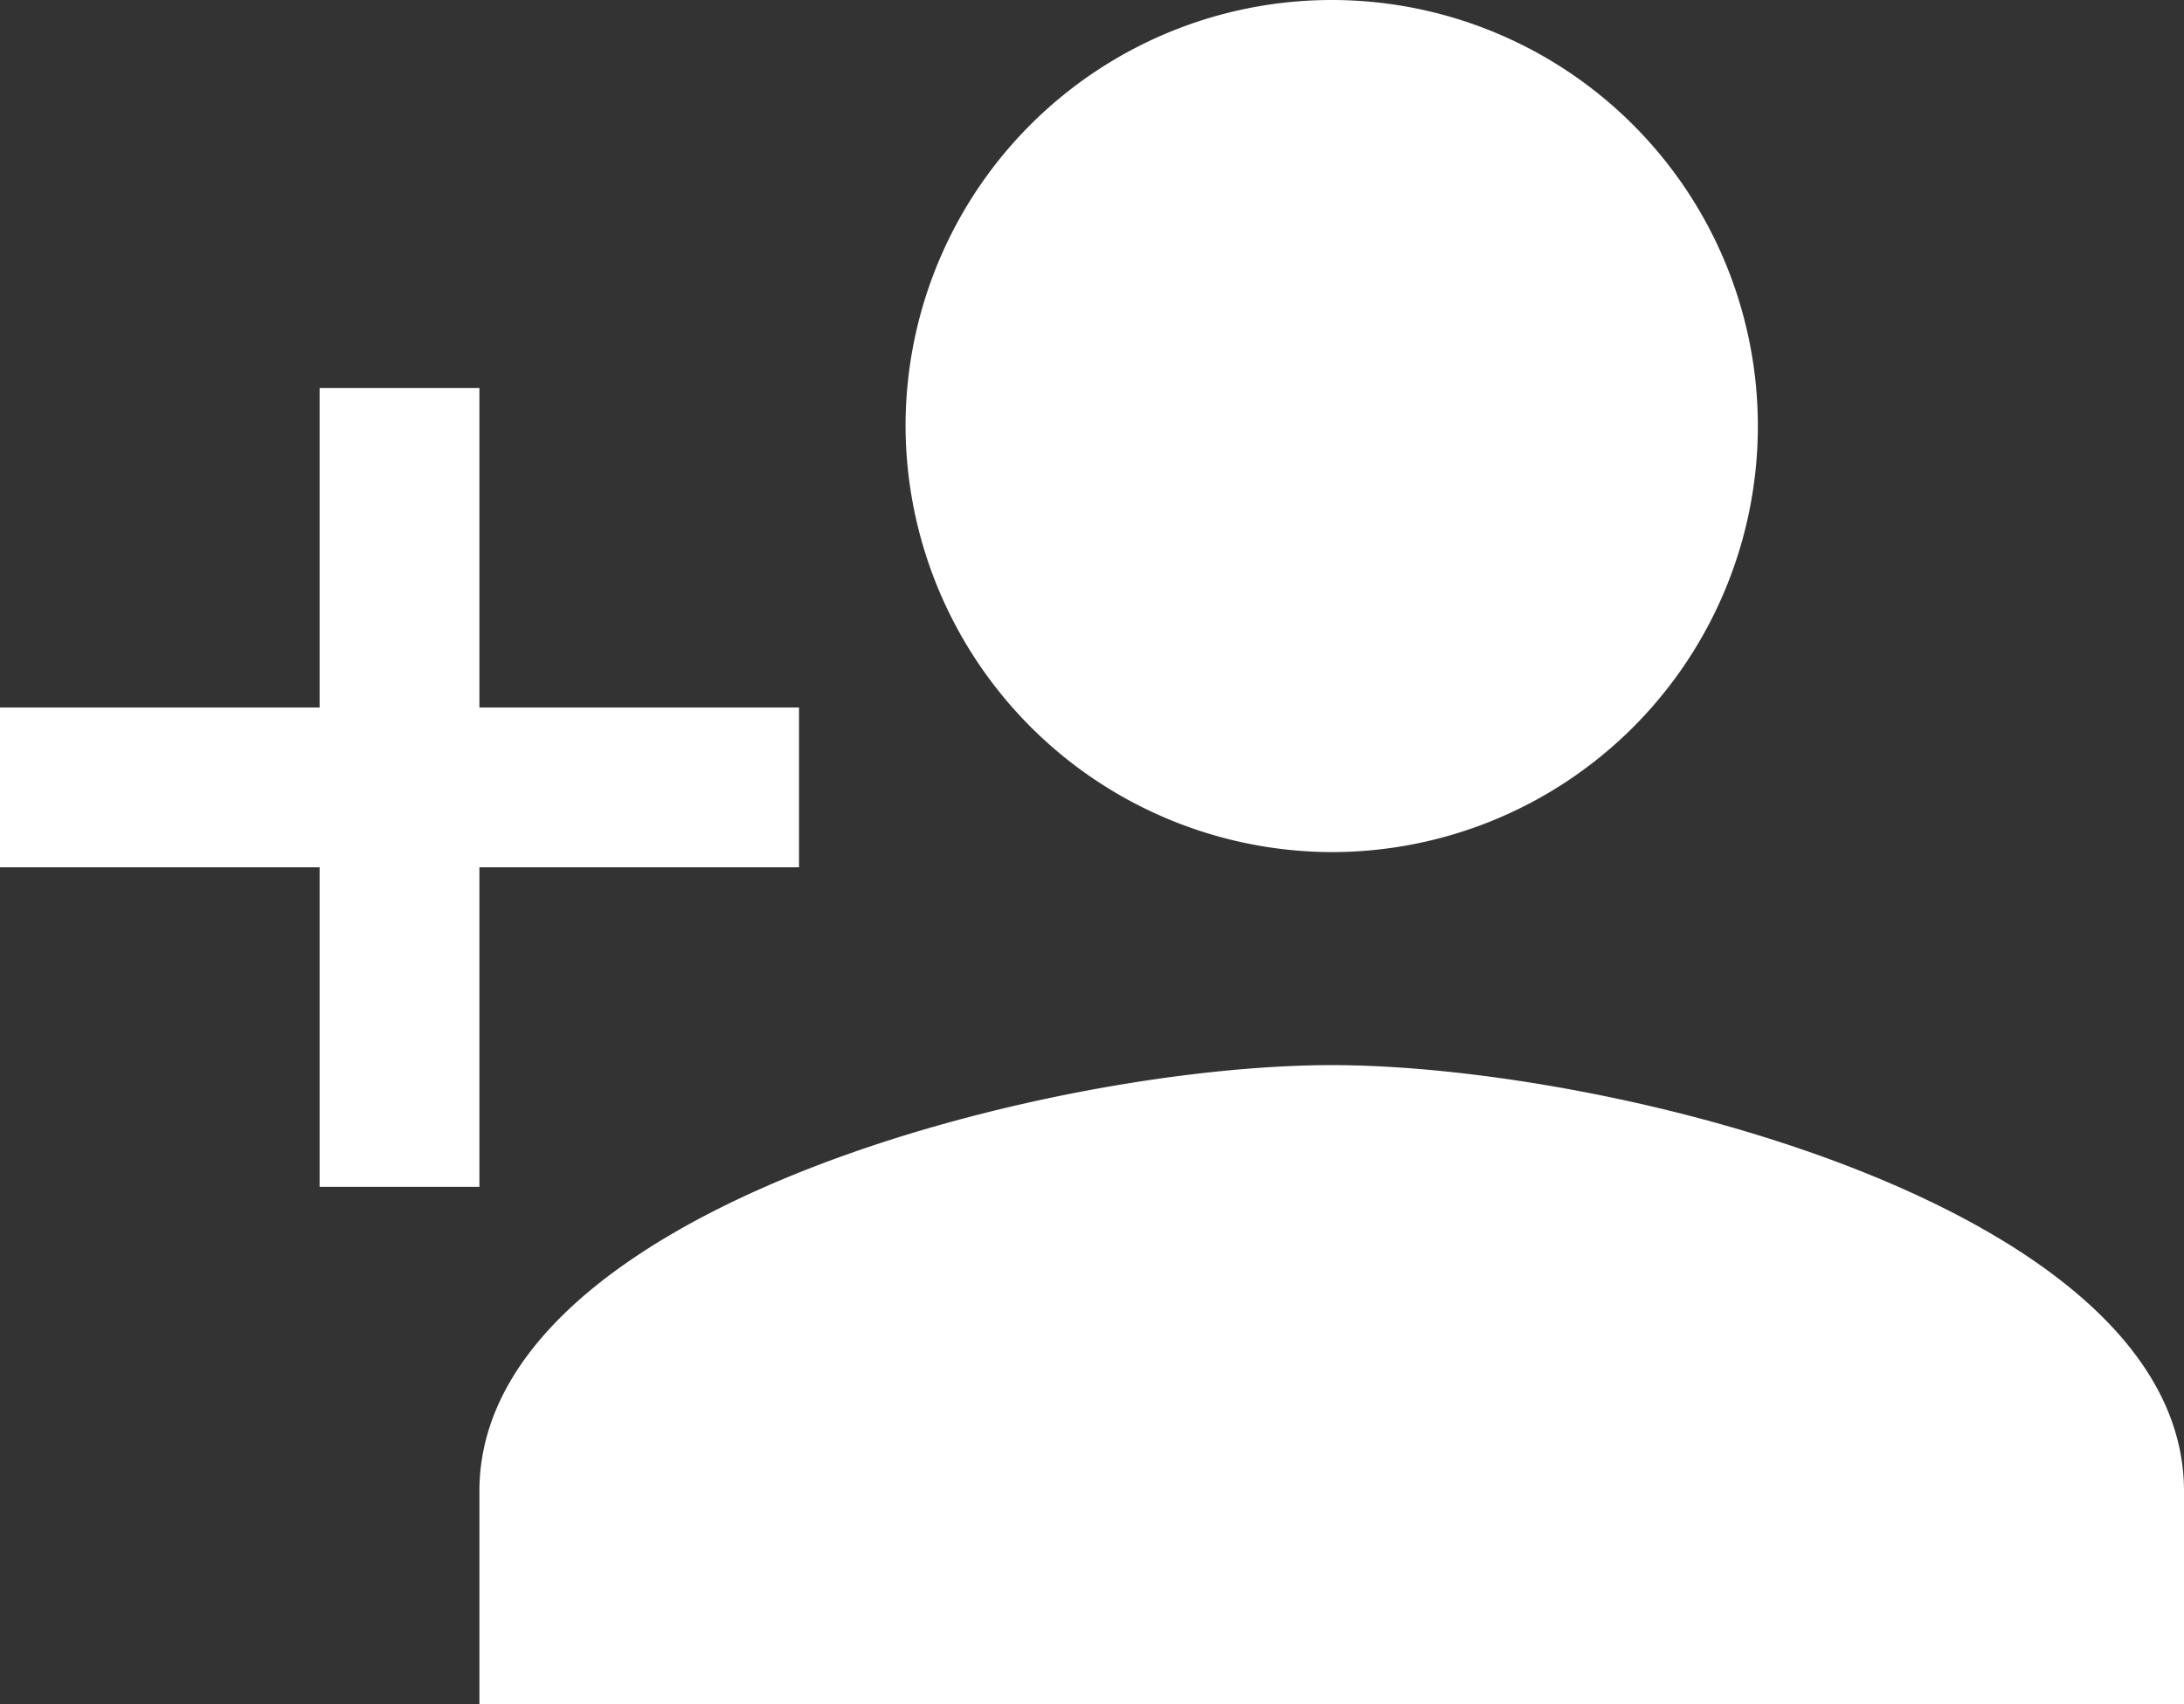 <svg xmlns="http://www.w3.org/2000/svg" width="30.75" height="24" viewBox="0 0 30.75 24">
  <rect x="0" y="0" width="30.75" height="24" fill="#333333" stroke="none"/>
  <g id="Icon_ionic-md-person-add" data-name="Icon ionic-md-person-add" transform="translate(-1.125 -4.5)">
    <path id="Pfad_10" data-name="Pfad 10" d="M19.875,16.5a6,6,0,1,0-6-6A6.017,6.017,0,0,0,19.875,16.5Zm0,3c-3.975,0-12,2.025-12,6v3h24v-3C31.875,21.525,23.85,19.5,19.875,19.5Z" transform="translate(0 0)" fill="#fff"/>
    <path id="Pfad_11" data-name="Pfad 11" d="M7.875,15.75v-4.5H5.625v4.5h-4.5V18h4.5v4.5h2.25V18h4.5V15.75Z" transform="translate(0 -1.286)" fill="#fff"/>
  </g>
</svg>
